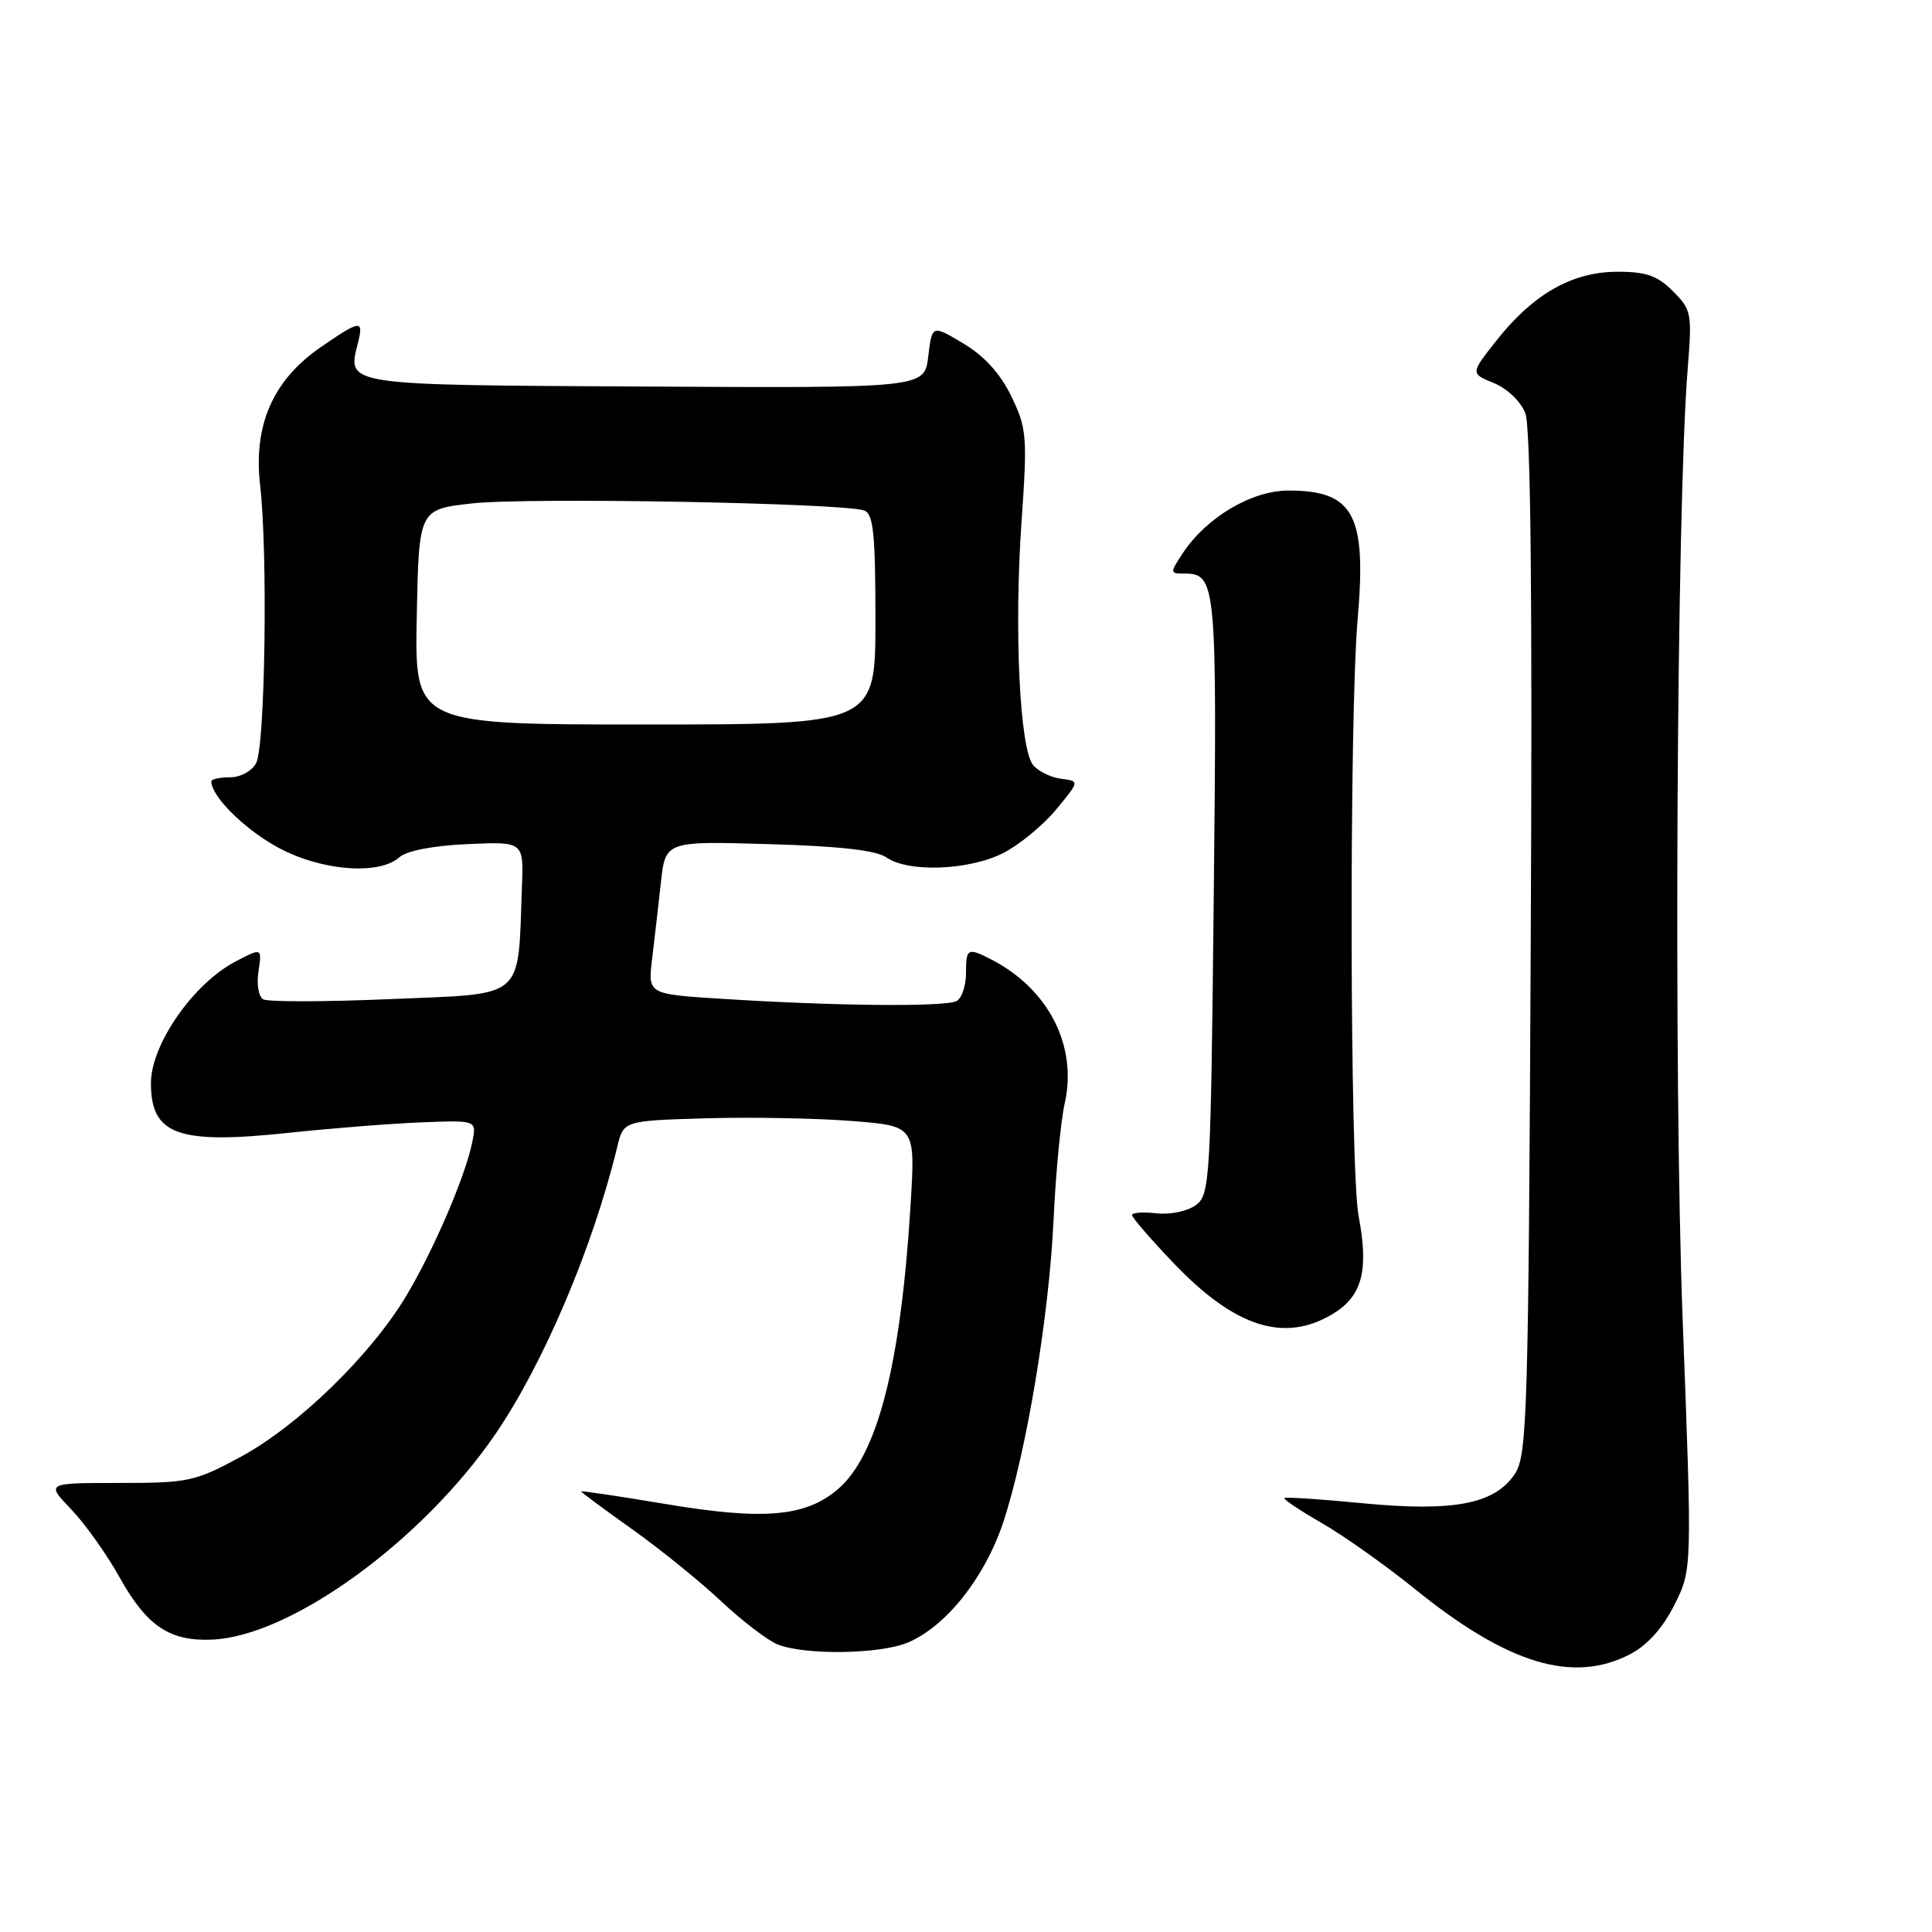 <?xml version="1.0" encoding="UTF-8" standalone="no"?>
<!DOCTYPE svg PUBLIC "-//W3C//DTD SVG 1.1//EN" "http://www.w3.org/Graphics/SVG/1.1/DTD/svg11.dtd" >
<svg xmlns="http://www.w3.org/2000/svg" xmlns:xlink="http://www.w3.org/1999/xlink" version="1.1" viewBox="0 0 256 256">
 <g >
 <path fill="currentColor"
d=" M 216.02 219.18 C 218.28 218.00 220.33 215.72 221.86 212.67 C 224.22 207.98 224.22 207.98 222.96 174.85 C 221.75 142.84 222.15 67.23 223.63 48.83 C 224.22 41.52 224.13 41.04 221.67 38.58 C 219.61 36.52 218.12 36.00 214.30 36.01 C 208.35 36.01 203.17 38.95 198.33 45.07 C 194.83 49.49 194.83 49.49 197.95 50.76 C 199.73 51.49 201.51 53.20 202.12 54.77 C 202.83 56.62 203.06 79.32 202.83 125.04 C 202.53 187.31 202.36 192.80 200.75 195.26 C 198.11 199.29 192.67 200.35 180.59 199.19 C 175.04 198.65 170.36 198.34 170.19 198.50 C 170.02 198.66 172.27 200.16 175.19 201.84 C 178.11 203.53 183.65 207.45 187.50 210.57 C 199.80 220.52 208.44 223.13 216.02 219.18 Z  M 120.28 217.65 C 125.33 215.54 130.49 209.05 132.92 201.75 C 136.01 192.45 139.02 174.34 139.61 161.50 C 139.89 155.45 140.55 148.57 141.08 146.20 C 142.80 138.59 138.93 131.02 131.32 127.12 C 128.22 125.53 128.00 125.65 128.00 128.94 C 128.00 130.56 127.46 132.22 126.80 132.62 C 125.47 133.44 110.89 133.32 95.67 132.35 C 85.85 131.73 85.85 131.73 86.40 127.12 C 86.71 124.58 87.23 120.01 87.57 116.97 C 88.17 111.45 88.17 111.45 101.84 111.85 C 111.27 112.12 116.11 112.67 117.47 113.62 C 120.36 115.64 128.43 115.33 132.94 113.03 C 135.07 111.94 138.21 109.36 139.93 107.28 C 143.06 103.50 143.06 103.50 140.60 103.19 C 139.25 103.02 137.59 102.21 136.90 101.39 C 135.12 99.24 134.36 83.51 135.35 69.27 C 136.15 57.79 136.06 56.76 134.01 52.52 C 132.56 49.52 130.44 47.18 127.66 45.52 C 123.50 43.03 123.50 43.03 123.00 47.22 C 122.50 51.42 122.50 51.42 85.55 51.22 C 45.31 51.01 46.00 51.11 47.43 45.43 C 48.21 42.32 47.77 42.37 42.53 45.98 C 36.16 50.36 33.55 56.32 34.47 64.32 C 35.50 73.25 35.14 98.88 33.94 101.11 C 33.37 102.18 31.86 103.00 30.46 103.00 C 29.11 103.00 28.00 103.24 28.00 103.54 C 28.00 105.44 32.08 109.58 36.41 112.06 C 42.12 115.34 50.13 116.08 52.92 113.59 C 53.89 112.73 57.38 112.05 61.94 111.85 C 69.39 111.51 69.39 111.51 69.16 117.51 C 68.60 132.65 69.79 131.62 51.87 132.38 C 43.09 132.76 35.44 132.77 34.86 132.41 C 34.28 132.06 34.00 130.47 34.23 128.88 C 34.72 125.54 34.75 125.56 31.20 127.41 C 25.62 130.33 20.00 138.40 20.00 143.52 C 20.00 150.39 23.56 151.67 38.31 150.10 C 43.91 149.50 51.80 148.88 55.83 148.72 C 63.16 148.43 63.16 148.43 62.59 151.28 C 61.69 155.80 57.51 165.55 53.85 171.68 C 49.18 179.51 39.55 188.89 31.93 193.02 C 25.84 196.31 24.98 196.50 15.79 196.50 C 6.08 196.50 6.08 196.50 9.44 200.00 C 11.28 201.93 14.19 206.01 15.89 209.08 C 19.44 215.44 22.47 217.49 28.06 217.26 C 38.51 216.85 55.95 204.20 65.66 190.00 C 72.02 180.69 78.56 165.28 81.78 152.00 C 82.62 148.50 82.62 148.50 93.56 148.18 C 99.58 148.01 108.28 148.17 112.90 148.54 C 121.29 149.20 121.29 149.20 120.66 159.60 C 119.35 180.93 116.27 192.91 110.94 197.40 C 106.67 200.99 101.13 201.46 88.20 199.29 C 82.04 198.26 77.00 197.51 77.00 197.62 C 77.00 197.73 80.04 199.98 83.75 202.62 C 87.46 205.26 92.77 209.55 95.55 212.17 C 98.33 214.78 101.71 217.36 103.05 217.90 C 106.67 219.34 116.59 219.20 120.28 217.65 Z  M 176.65 174.07 C 180.51 171.72 181.39 168.33 180.02 161.11 C 178.86 154.99 178.76 95.06 179.90 82.00 C 181.09 68.18 179.37 65.00 170.72 65.00 C 165.83 65.00 159.82 68.58 156.69 73.35 C 155.02 75.90 155.03 76.00 156.85 76.00 C 161.18 76.00 161.27 76.93 160.83 118.61 C 160.43 156.51 160.33 158.29 158.46 159.68 C 157.36 160.49 155.07 160.97 153.25 160.77 C 151.46 160.57 150.00 160.67 150.00 161.00 C 150.00 161.33 152.46 164.18 155.47 167.33 C 163.64 175.90 170.22 177.99 176.65 174.07 Z  M 55.22 81.75 C 55.50 67.50 55.50 67.50 62.50 66.71 C 69.73 65.88 111.93 66.65 114.53 67.65 C 115.73 68.11 116.00 70.81 116.00 82.11 C 116.00 96.00 116.00 96.00 85.47 96.00 C 54.95 96.00 54.95 96.00 55.22 81.75 Z "/>
</g>
</svg>